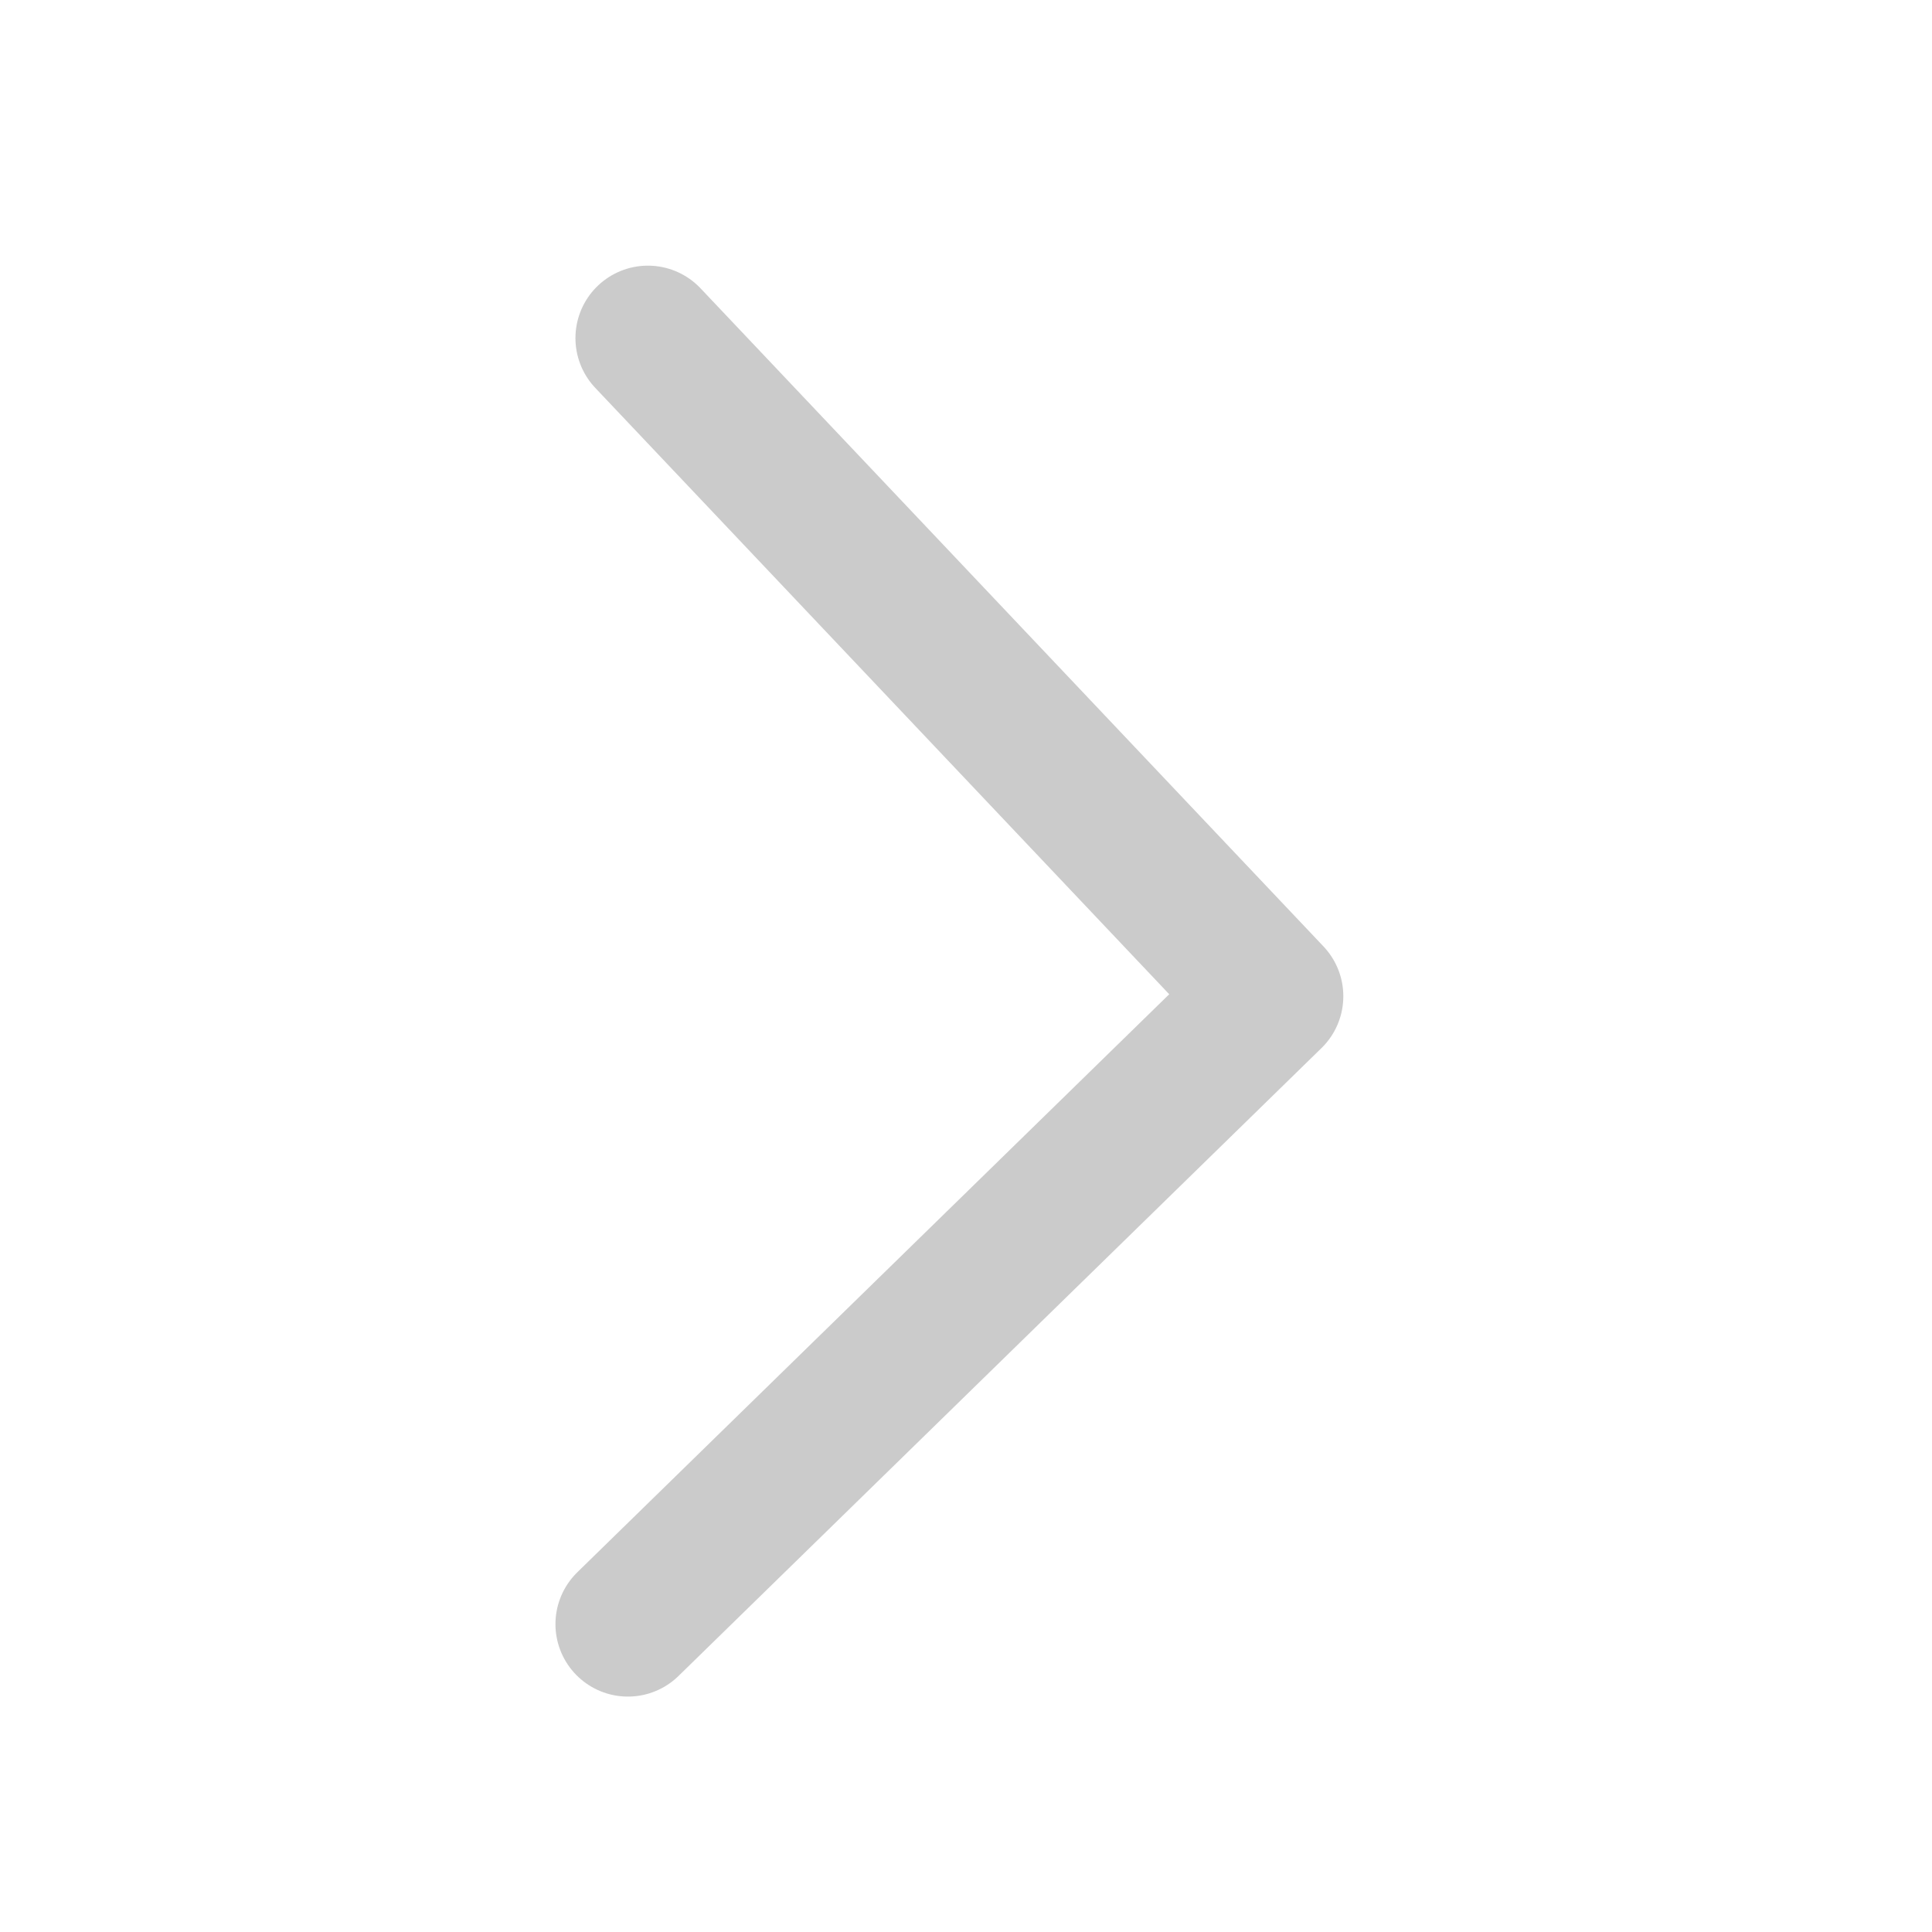 <svg xmlns="http://www.w3.org/2000/svg" width="20" height="20.001" viewBox="0 0 20 20.001"><defs><style>.a{opacity:0.003;}.b{fill:#eaeaea;opacity:0.224;}.c{fill:#c9c9c9;opacity:0.882;}.d{fill:none;stroke:#999;stroke-linecap:round;stroke-linejoin:round;stroke-width:1.5px;opacity:0.504;}</style></defs><g class="a"><rect class="b" width="19.999" height="19.999" rx="7"/><path class="c" d="M4.374,20a4.36,4.36,0,0,1-3.062-1.25H1.25v-.063A4.361,4.361,0,0,1,0,15.626V4.376A4.361,4.361,0,0,1,1.25,1.314V1.251h.063A4.36,4.36,0,0,1,4.374,0h11.25a4.361,4.361,0,0,1,3.062,1.25h.063v.063A4.361,4.361,0,0,1,20,4.376V9.688h0v.625h0v5.313a4.361,4.361,0,0,1-1.25,3.062v.063h-.063A4.361,4.361,0,0,1,15.624,20Zm11.25-.625a3.729,3.729,0,0,0,2.071-.625H14.063v.625Zm-2.187,0v-.625H10.313v.625Zm-3.75,0v-.625H6.563v.625Zm-5.313,0H5.938v-.625H2.3A3.728,3.728,0,0,0,4.374,19.376Zm9.688-1.623v.373h3.62l-1.721-1.721A8.782,8.782,0,0,1,14.063,17.752Zm-.811.373h.185v-.076C13.376,18.076,13.315,18.1,13.252,18.126Zm-6.69,0h.184c-.062-.025-.123-.05-.184-.076Zm-4.246,0H5.938v-.373a8.739,8.739,0,0,1-1.9-1.348Zm8-2.509v2.5a8.077,8.077,0,0,0,3.125-.753V14.454A5.6,5.6,0,0,1,10.313,15.617Zm-3.75,1.75a8.083,8.083,0,0,0,3.125.752v-2.5a5.6,5.6,0,0,1-3.125-1.163ZM.625,15.626A3.728,3.728,0,0,0,1.25,17.7V10.313H.625ZM18.75,17.7a3.728,3.728,0,0,0,.625-2.071V10.313H18.75ZM16.4,15.962l1.721,1.721V13.254A8.746,8.746,0,0,1,16.4,15.962ZM1.875,17.683l1.72-1.72a8.755,8.755,0,0,1-1.72-2.707Zm2.6-1.72a8.123,8.123,0,0,0,1.458,1.079V14.5Zm9.583,1.078a8.181,8.181,0,0,0,1.457-1.078l-1.457-1.457Zm.129-3.29,1.77,1.77a8.058,8.058,0,0,0,2.157-5.208h-2.5A5.6,5.6,0,0,1,14.192,13.751ZM4.038,15.52l1.77-1.77a5.6,5.6,0,0,1-1.424-3.438H1.88A8.059,8.059,0,0,0,4.038,15.52Zm6.275-1.783v1.253a4.979,4.979,0,0,0,2.993-1.243l-.884-.884A3.732,3.732,0,0,1,10.313,13.738Zm-3.619.011a4.981,4.981,0,0,0,2.994,1.243V13.738a3.736,3.736,0,0,1-2.11-.874Zm3.619-.638a3.114,3.114,0,0,0,1.664-.691l-1.664-1.664Zm-2.29-.691a3.112,3.112,0,0,0,1.665.691V10.754Zm4.841,0,.574.573V11.5A3.775,3.775,0,0,1,12.864,12.422ZM6.563,13l.573-.573a3.756,3.756,0,0,1-.573-.92Zm-.625-.083v-2.6H5.01A4.965,4.965,0,0,0,5.938,12.913Zm8.125,0a4.974,4.974,0,0,0,.927-2.6h-.927Zm-1.645-.935a3.112,3.112,0,0,0,.691-1.664H10.755Zm-4.837,0,1.664-1.664H6.89A3.11,3.11,0,0,0,7.581,11.977ZM18.75,9.688h.625V4.376a3.729,3.729,0,0,0-.625-2.071ZM14.192,6.25a5.6,5.6,0,0,1,1.424,3.437h2.5A8.062,8.062,0,0,0,15.962,4.48Zm-.129,3.437h.927a4.971,4.971,0,0,0-.927-2.6Zm-3.309,0h2.355a3.11,3.11,0,0,0-.691-1.664Zm-3.864,0H9.246L7.581,8.024A3.106,3.106,0,0,0,6.89,9.688Zm-1.88,0h.928v-2.6A4.966,4.966,0,0,0,5.01,9.688Zm-3.129,0h2.5A5.6,5.6,0,0,1,5.808,6.25l-1.77-1.77A8.06,8.06,0,0,0,1.88,9.688Zm-.631,0V2.305A3.729,3.729,0,0,0,.625,4.376V9.688ZM8.023,7.582,9.688,9.246V6.892A3.1,3.1,0,0,0,8.023,7.582Zm2.289,1.663,1.663-1.663a3.107,3.107,0,0,0-1.663-.69Zm2.55-1.666a3.753,3.753,0,0,1,.574.92V7Zm-6.3.92a3.735,3.735,0,0,1,.574-.92L6.563,7Zm3.75-2.236a3.734,3.734,0,0,1,2.108.874l.884-.884a4.977,4.977,0,0,0-2.992-1.242ZM6.694,6.253l.884.884a3.736,3.736,0,0,1,2.109-.874V5.011A4.975,4.975,0,0,0,6.694,6.253ZM16.4,4.039a8.748,8.748,0,0,1,1.721,2.71V2.317ZM1.875,6.747A8.758,8.758,0,0,1,3.6,4.039L1.875,2.318Zm8.438-2.362a5.6,5.6,0,0,1,3.125,1.163V2.634a8.077,8.077,0,0,0-3.125-.753Zm-3.75-1.75V5.548A5.6,5.6,0,0,1,9.688,4.385v-2.5A8.074,8.074,0,0,0,6.563,2.634ZM4.48,4.039,5.938,5.5V2.96A8.147,8.147,0,0,0,4.48,4.039ZM14.063,5.5l1.456-1.457a8.148,8.148,0,0,0-1.456-1.077ZM4.038,3.6a8.761,8.761,0,0,1,1.9-1.348V1.876H2.318ZM14.063,2.249a8.776,8.776,0,0,1,1.9,1.347l1.72-1.72H14.063Zm-.626-.3V1.876h-.183Zm-6.875,0,.183-.076H6.563Zm7.5-.7H17.7A3.729,3.729,0,0,0,15.624.626H14.063Zm-3.75,0h3.125V.626H10.313Zm-3.75,0H9.688V.626H6.563Zm-.625,0V.626H4.374a3.728,3.728,0,0,0-2.07.625Z"/></g><path class="d" d="M5.32,427.237l6.449,6.813-6.656,6.5" transform="translate(1.387 -423.737)"/></svg>